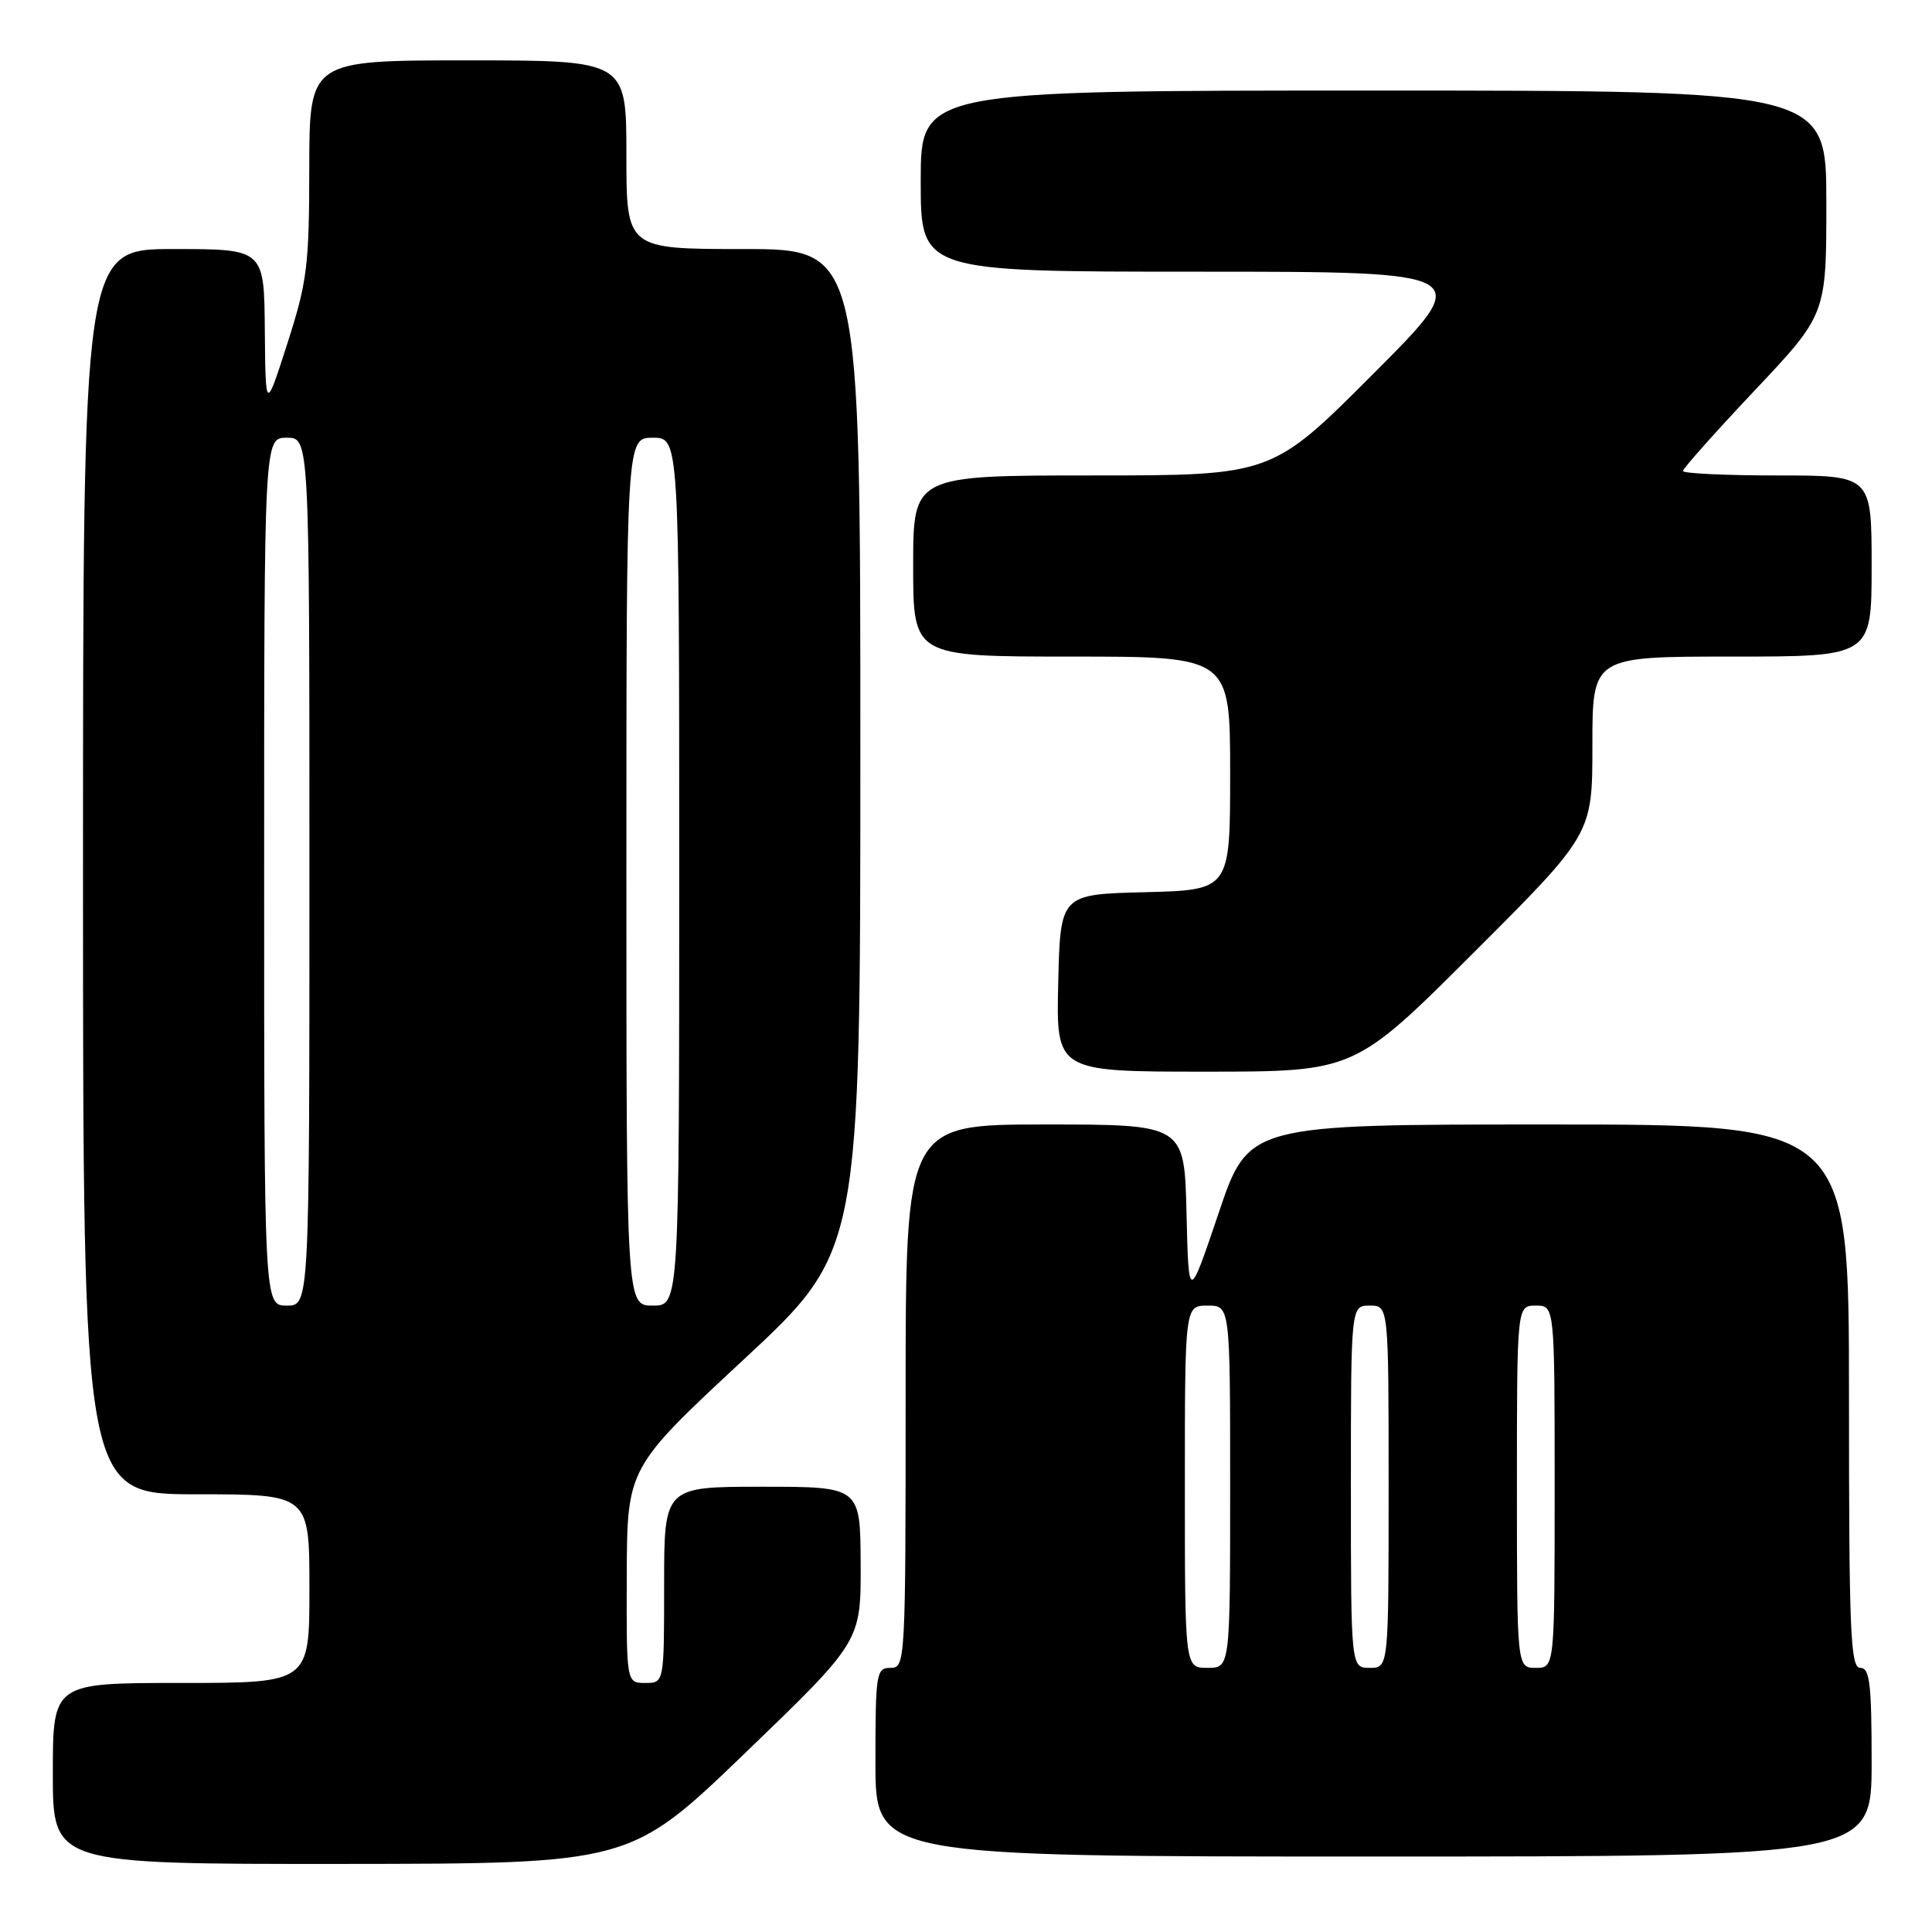 <?xml version="1.0" encoding="UTF-8" standalone="no"?>
<!DOCTYPE svg PUBLIC "-//W3C//DTD SVG 1.1//EN" "http://www.w3.org/Graphics/SVG/1.1/DTD/svg11.dtd" >
<svg xmlns="http://www.w3.org/2000/svg" xmlns:xlink="http://www.w3.org/1999/xlink" version="1.1" viewBox="0 0 256 256">
 <g >
 <path fill="currentColor"
d=" M 98.79 232.23 C 114.08 217.50 114.08 217.50 114.04 207.25 C 114.00 197.00 114.00 197.00 101.00 197.00 C 88.00 197.00 88.00 197.00 88.00 210.00 C 88.00 223.00 88.00 223.00 85.50 223.00 C 83.00 223.00 83.00 223.00 83.05 208.75 C 83.10 194.50 83.10 194.50 98.55 180.14 C 114.00 165.78 114.00 165.78 114.00 99.39 C 114.00 33.00 114.00 33.00 98.50 33.00 C 83.00 33.00 83.00 33.00 83.00 20.50 C 83.00 8.00 83.00 8.00 62.00 8.00 C 41.00 8.00 41.00 8.00 40.98 22.25 C 40.97 35.20 40.71 37.32 38.08 45.50 C 35.19 54.50 35.19 54.50 35.09 43.75 C 35.00 33.00 35.00 33.00 23.00 33.00 C 11.00 33.00 11.00 33.00 11.00 115.50 C 11.00 198.00 11.00 198.00 26.00 198.00 C 41.00 198.00 41.00 198.00 41.00 210.50 C 41.00 223.00 41.00 223.00 24.00 223.00 C 7.00 223.00 7.00 223.00 7.00 235.00 C 7.00 247.00 7.00 247.00 45.25 246.98 C 83.50 246.95 83.50 246.95 98.79 232.23 Z  M 248.00 233.50 C 248.00 223.06 247.75 221.00 246.50 221.00 C 245.19 221.00 245.00 216.33 245.00 185.00 C 245.00 149.00 245.00 149.00 205.22 149.00 C 165.43 149.00 165.43 149.00 161.47 160.75 C 157.50 172.50 157.50 172.50 157.22 160.75 C 156.94 149.00 156.94 149.00 138.47 149.00 C 120.00 149.00 120.00 149.00 120.00 185.00 C 120.00 220.33 119.96 221.00 118.00 221.00 C 116.11 221.00 116.00 221.67 116.00 233.50 C 116.00 246.00 116.00 246.00 182.00 246.00 C 248.00 246.00 248.00 246.00 248.00 233.50 Z  M 195.24 126.26 C 211.00 110.52 211.00 110.52 211.00 98.76 C 211.00 87.00 211.00 87.00 229.50 87.00 C 248.00 87.00 248.00 87.00 248.00 75.00 C 248.00 63.00 248.00 63.00 235.50 63.00 C 228.62 63.00 223.00 62.73 223.00 62.41 C 223.00 62.08 227.28 57.28 232.50 51.74 C 242.00 41.67 242.00 41.67 242.00 26.84 C 242.00 12.00 242.00 12.00 182.00 12.00 C 122.00 12.00 122.00 12.00 122.00 24.00 C 122.00 36.00 122.00 36.00 158.74 36.00 C 195.47 36.00 195.47 36.00 182.00 49.50 C 168.53 63.00 168.53 63.00 144.76 63.00 C 121.00 63.00 121.00 63.00 121.00 75.00 C 121.00 87.00 121.00 87.00 142.00 87.00 C 163.00 87.00 163.00 87.00 163.00 102.47 C 163.00 117.93 163.00 117.93 151.75 118.22 C 140.50 118.50 140.50 118.50 140.22 130.25 C 139.94 142.00 139.94 142.00 159.71 142.00 C 179.48 142.00 179.48 142.00 195.24 126.26 Z  M 35.00 115.50 C 35.00 58.00 35.00 58.00 38.00 58.00 C 41.00 58.00 41.00 58.00 41.00 115.50 C 41.00 173.00 41.00 173.00 38.00 173.00 C 35.00 173.00 35.00 173.00 35.00 115.50 Z  M 83.00 115.50 C 83.00 58.00 83.00 58.00 86.50 58.00 C 90.00 58.00 90.00 58.00 90.00 115.50 C 90.00 173.00 90.00 173.00 86.50 173.00 C 83.00 173.00 83.00 173.00 83.00 115.50 Z  M 157.00 197.00 C 157.00 173.00 157.00 173.00 160.00 173.00 C 163.00 173.00 163.00 173.00 163.00 197.00 C 163.00 221.00 163.00 221.00 160.00 221.00 C 157.00 221.00 157.00 221.00 157.00 197.00 Z  M 179.00 197.00 C 179.00 173.00 179.00 173.00 181.50 173.00 C 184.00 173.00 184.00 173.00 184.00 197.00 C 184.00 221.00 184.00 221.00 181.50 221.00 C 179.00 221.00 179.00 221.00 179.00 197.00 Z  M 201.00 197.00 C 201.00 173.00 201.00 173.00 203.50 173.00 C 206.00 173.00 206.00 173.00 206.00 197.00 C 206.00 221.00 206.00 221.00 203.50 221.00 C 201.00 221.00 201.00 221.00 201.00 197.00 Z "/>
</g>
</svg>